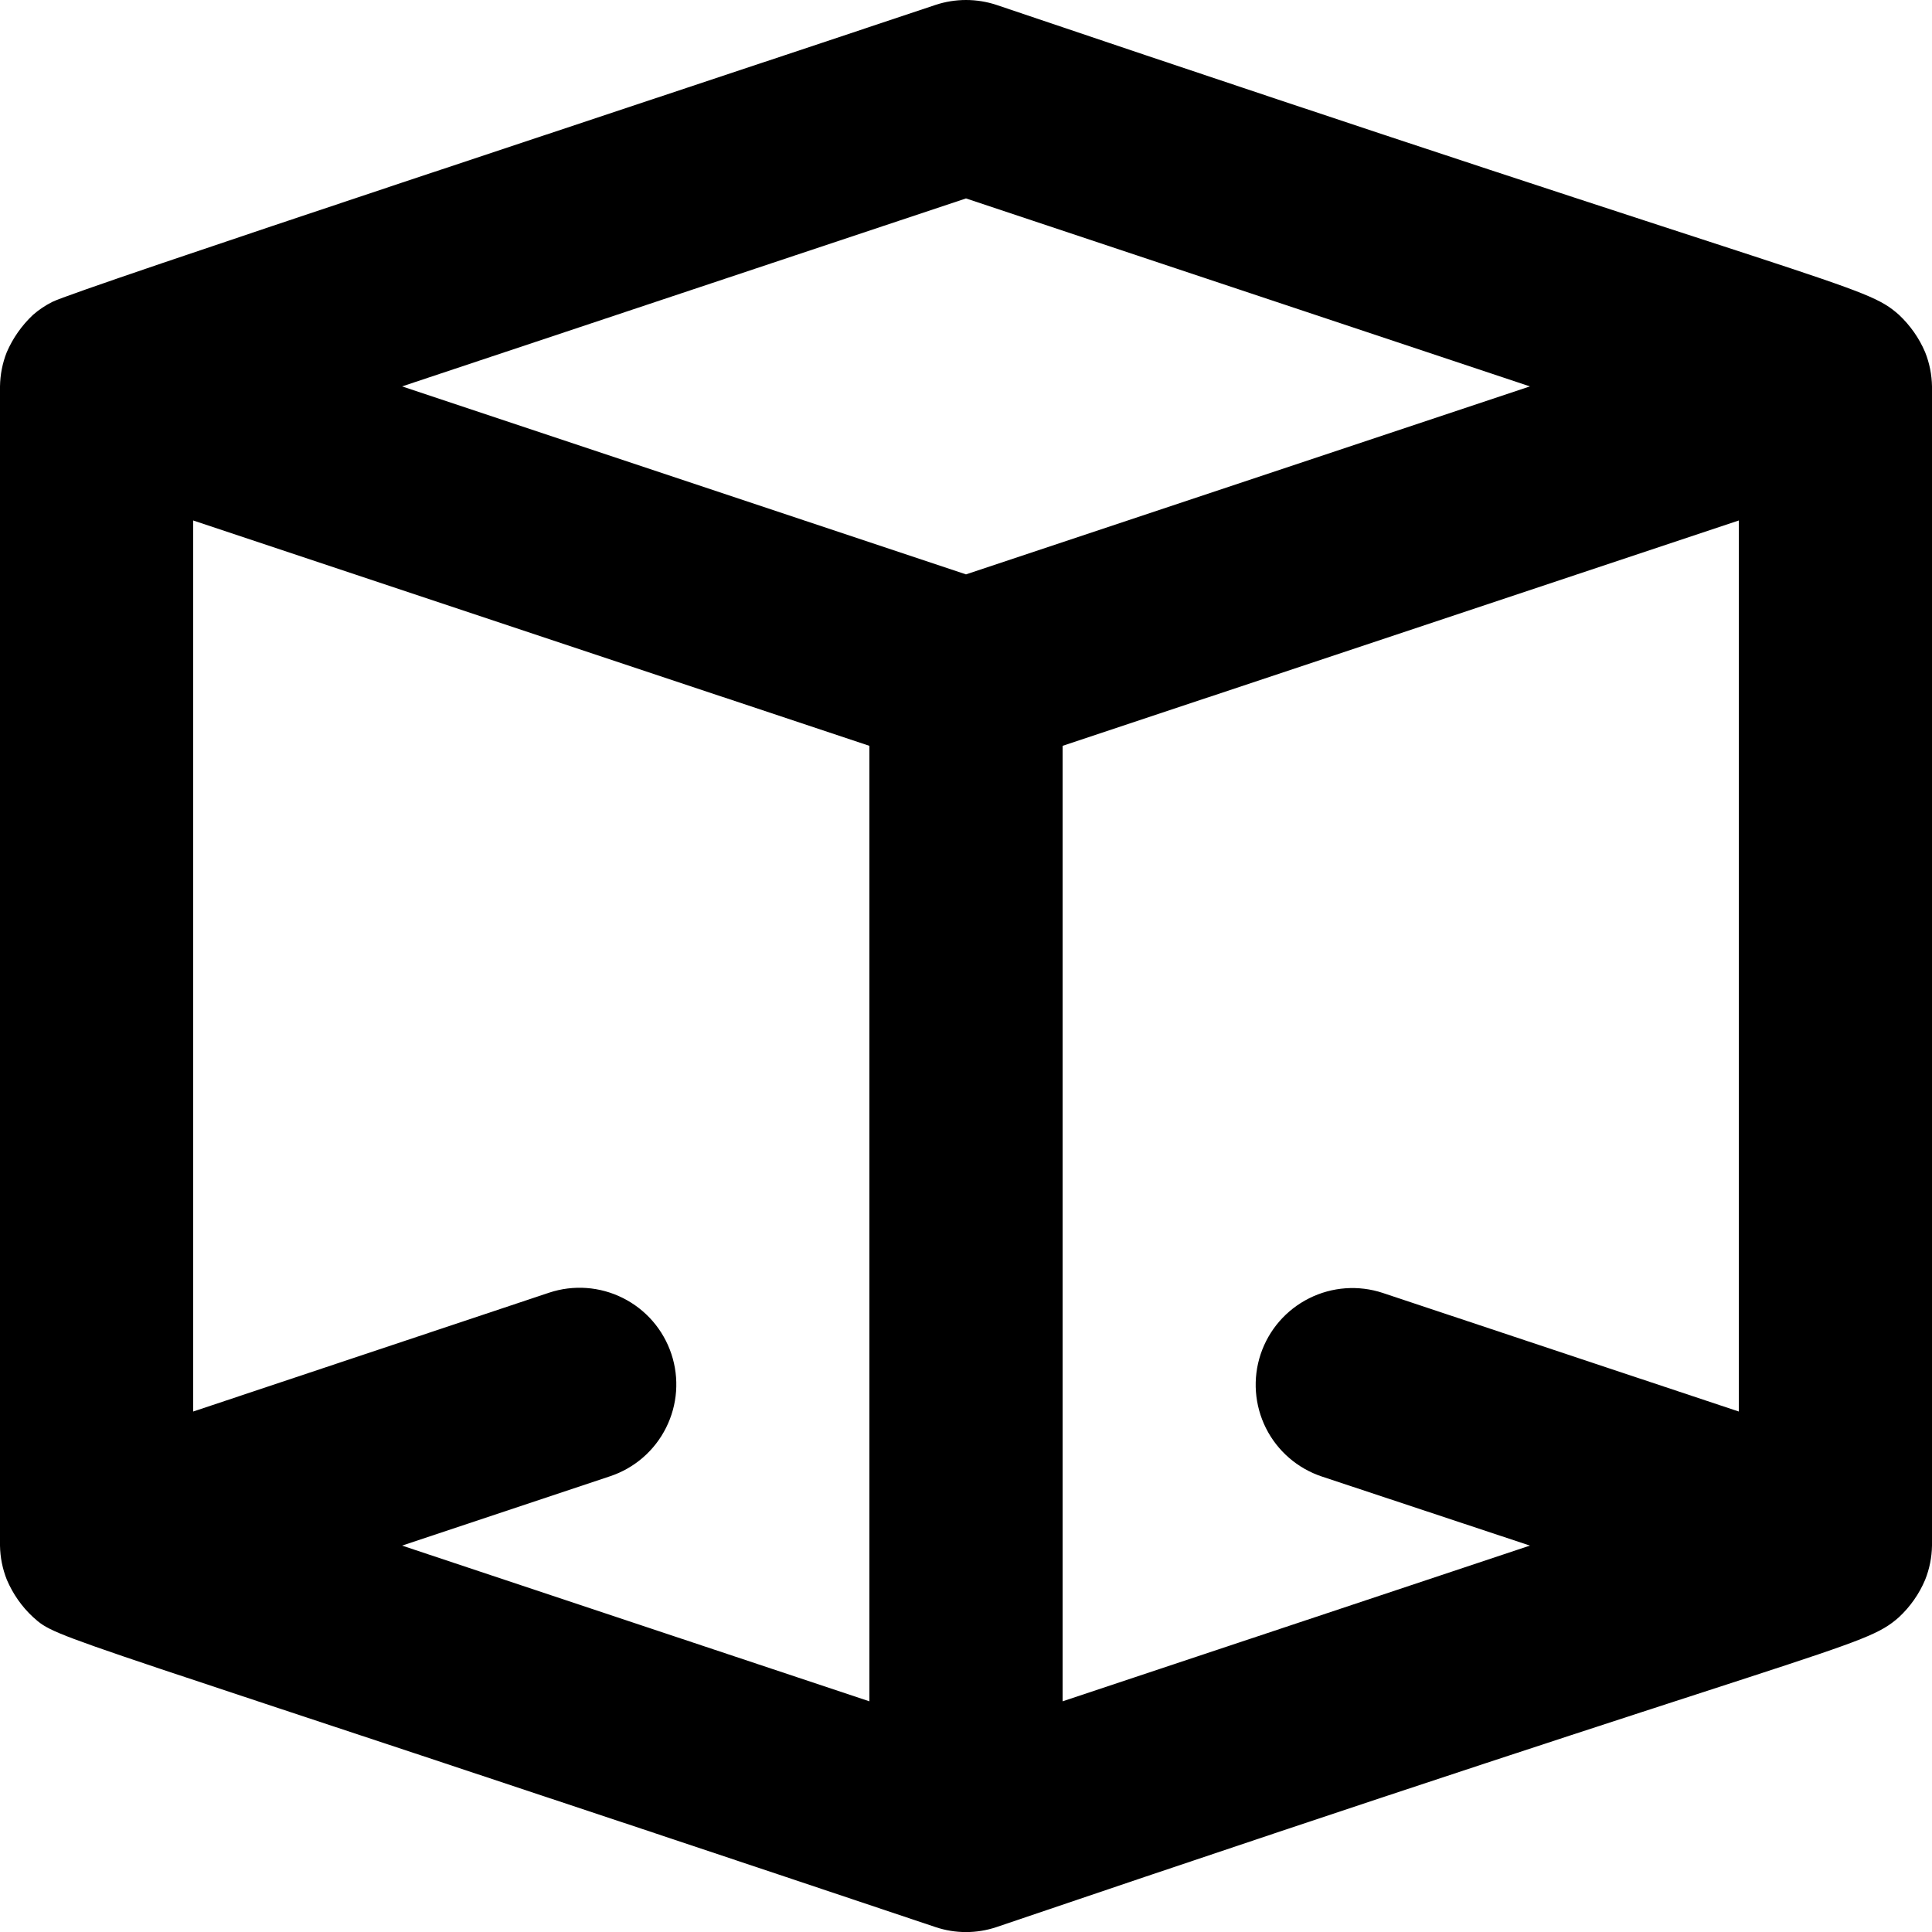 <svg width="20" height="20" viewBox="0 0 20 20" fill="none" xmlns="http://www.w3.org/2000/svg">
<path d="M0.343 16.741C0.615 16.983 0.452 16.851 9.684 19.949C9.889 20.018 10.111 20.018 10.316 19.949C19 17 19.284 17.073 19.658 16.741C19.774 16.633 19.867 16.501 19.929 16.354C19.974 16.241 19.998 16.122 20 16V4C19.998 3.879 19.974 3.759 19.929 3.646C19.867 3.5 19.774 3.368 19.658 3.259C19.295 2.937 19.091 3.019 10.316 0.051C10.111 -0.017 9.889 -0.017 9.684 0.051C6.9 0.984 0.785 3 0.542 3.125C0.47 3.161 0.403 3.206 0.342 3.259C0.226 3.368 0.133 3.5 0.07 3.646C0.025 3.759 0.002 3.879 0 4V16C0.002 16.122 0.026 16.241 0.071 16.354C0.134 16.501 0.226 16.633 0.343 16.741ZM18 14.612L14.316 13.385C14.064 13.301 13.789 13.321 13.552 13.44C13.314 13.559 13.134 13.767 13.05 14.019C12.966 14.271 12.986 14.546 13.105 14.784C13.224 15.021 13.432 15.201 13.684 15.285L15.838 16L11 17.612V7.721L18 5.388V14.612ZM10 2.054L15.838 4L10 5.946L4.162 4L10 2.054ZM2 5.388L9 7.721V17.612L4.162 16L6.316 15.282C6.568 15.198 6.776 15.018 6.895 14.78C7.014 14.543 7.034 14.268 6.95 14.016C6.866 13.764 6.686 13.556 6.448 13.437C6.211 13.318 5.936 13.298 5.684 13.382L2 14.612V5.388Z" fill="black"/>
</svg>
